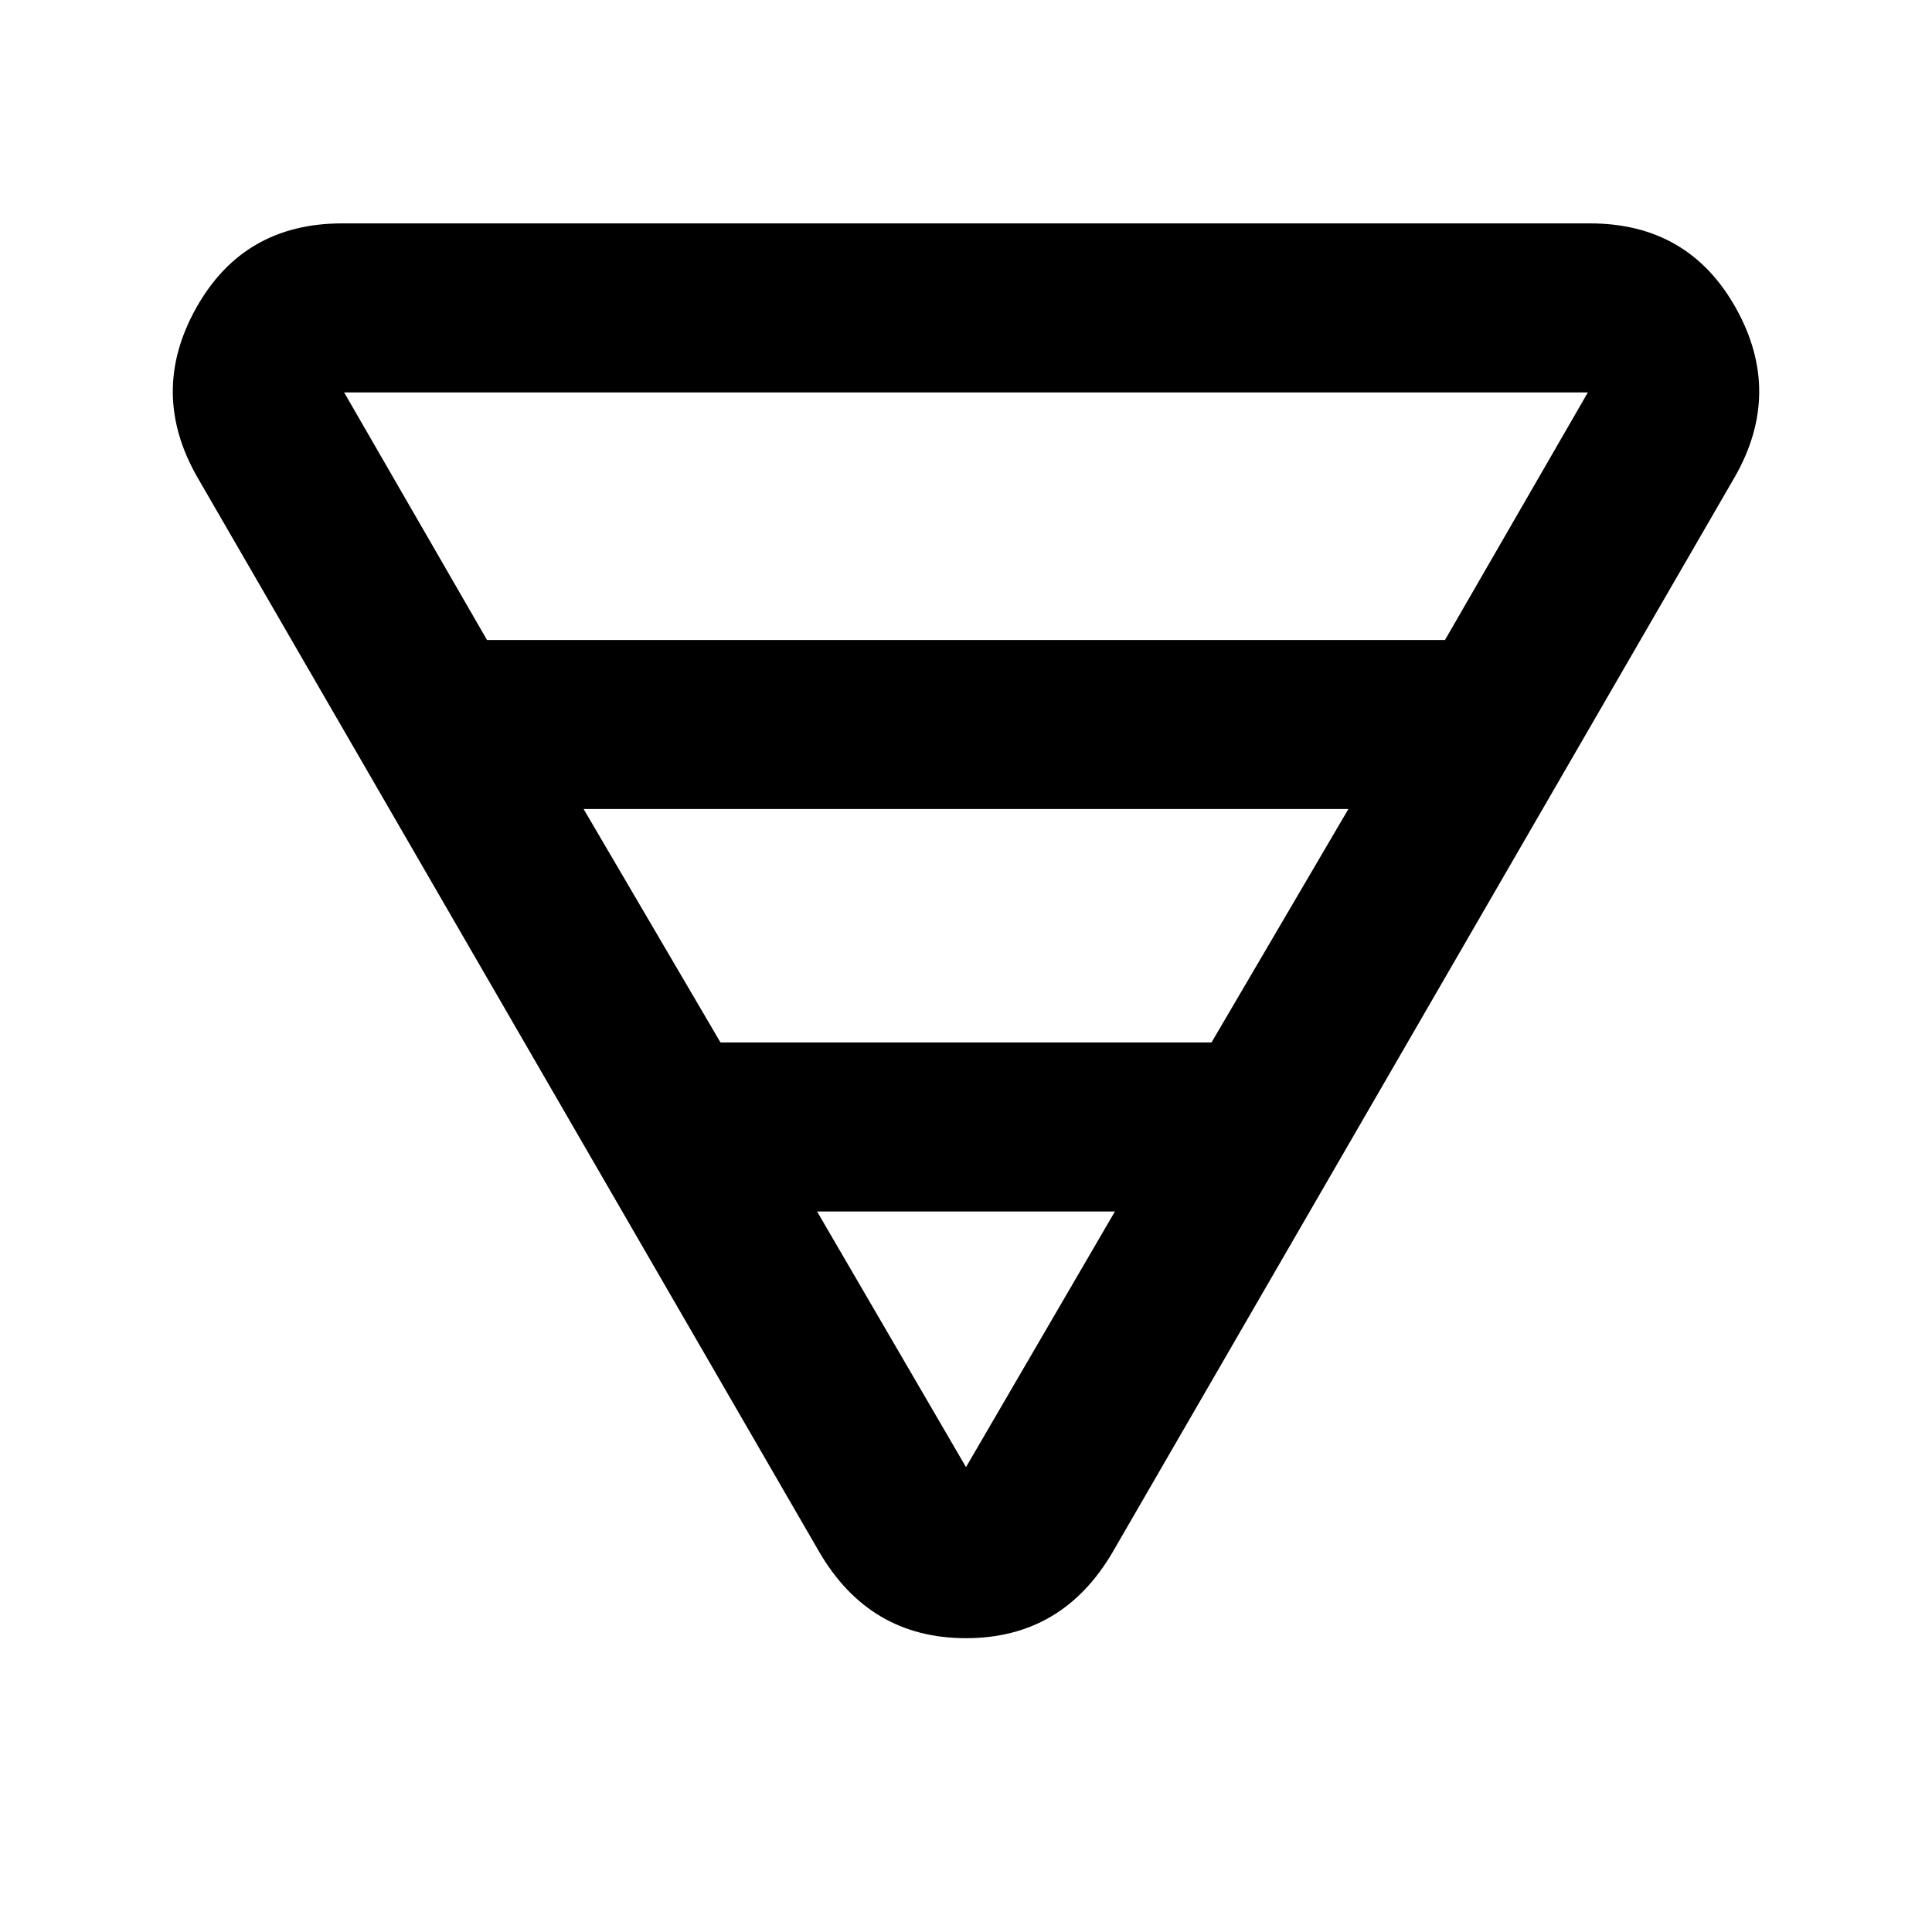 <svg xmlns="http://www.w3.org/2000/svg" height="40" width="40"><path d="M7.083 4.625H32.917Q34.958 4.625 35.938 6.375Q36.917 8.125 35.917 9.875L23.042 32.125Q22 33.917 20 33.917Q18 33.917 16.958 32.125L4.083 9.875Q3.083 8.125 4.062 6.375Q5.042 4.625 7.083 4.625ZM7.125 8.125 10.083 13.25H29.917L32.875 8.125Q32.875 8.125 32.875 8.125Q32.875 8.125 32.875 8.125H7.125Q7.125 8.125 7.125 8.125Q7.125 8.125 7.125 8.125ZM12.083 16.75 14.917 21.583H25.083L27.917 16.75ZM16.917 25.083 20 30.375Q20 30.375 20 30.375Q20 30.375 20 30.375L23.083 25.083Z"/></svg>